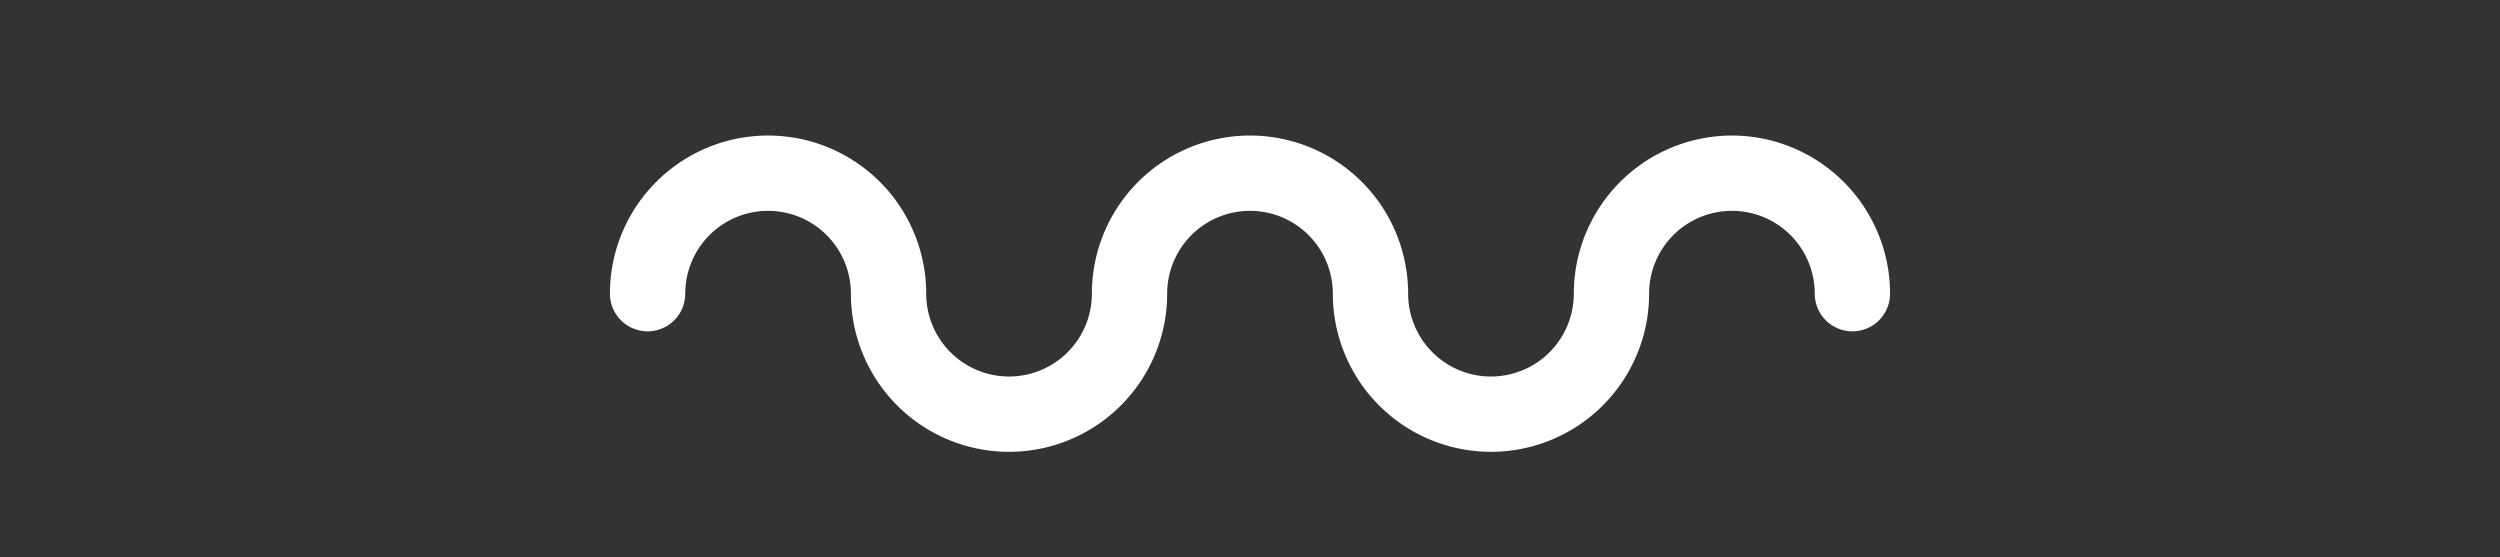 <svg id="Camada_1" data-name="Camada 1" xmlns="http://www.w3.org/2000/svg" viewBox="0 0 166 37"><rect x="0" y="0" width="166" height="37" fill="#333333" stroke="none"/><defs><style>.cls-1{fill:#fff;}</style></defs><path class="cls-1" d="M115,9a10.51,10.51,0,0,0-10.5,10.5,5.5,5.5,0,0,1-11,0,10.5,10.5,0,0,0-21,0,5.5,5.5,0,0,1-11,0,10.5,10.5,0,0,0-21,0,2.5,2.5,0,0,0,5,0,5.5,5.5,0,0,1,11,0,10.5,10.5,0,0,0,21,0,5.5,5.5,0,0,1,11,0,10.5,10.5,0,0,0,21,0,5.5,5.5,0,0,1,11,0,2.5,2.5,0,0,0,5,0A10.51,10.51,0,0,0,115,9Z"/></svg>